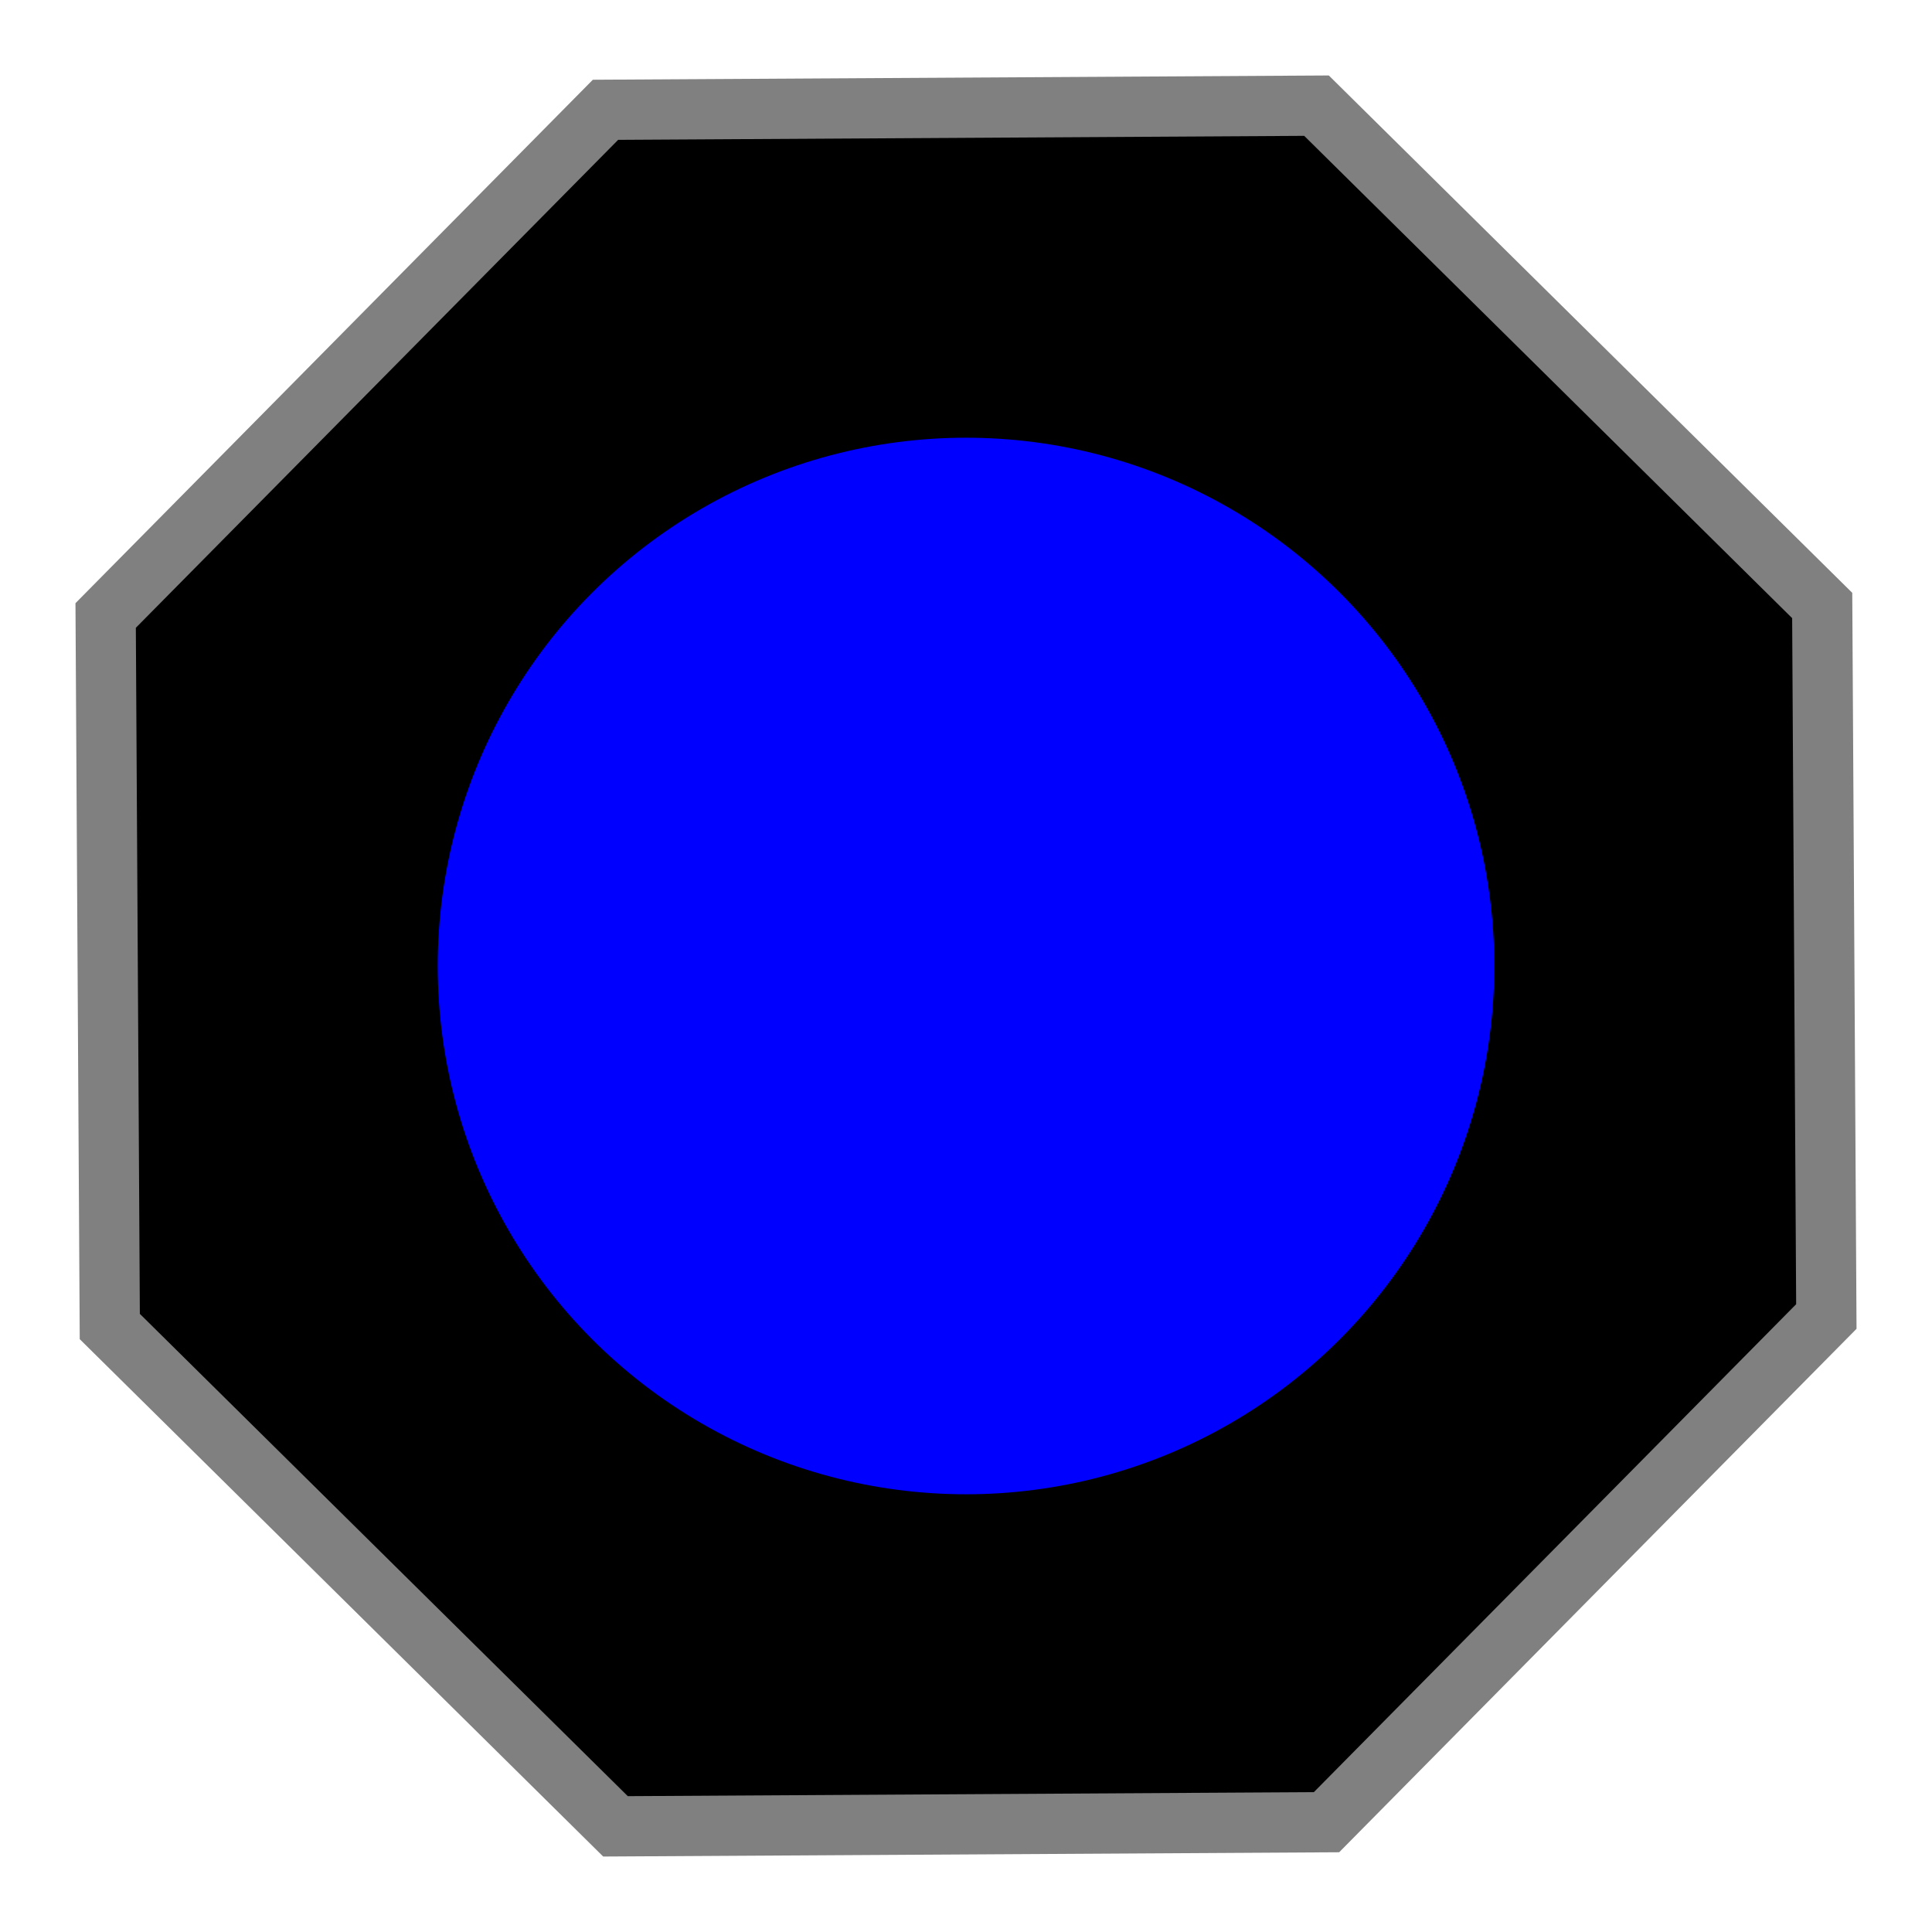 <svg width="128" height="128" xmlns="http://www.w3.org/2000/svg"><path d="M123 88.037l-34.277 34.68-48.76.283-34.68-34.277L5 39.963l34.277-34.68L88.037 5l34.68 34.277z" fill="gray"/><path d="M119 86.407l-31.954 32.328-45.453.265L9.265 87.046 9 41.593 40.954 9.265 86.407 9l32.328 31.954z"/><circle cx="64" cy="64" r="35" fill="#00f"/></svg>